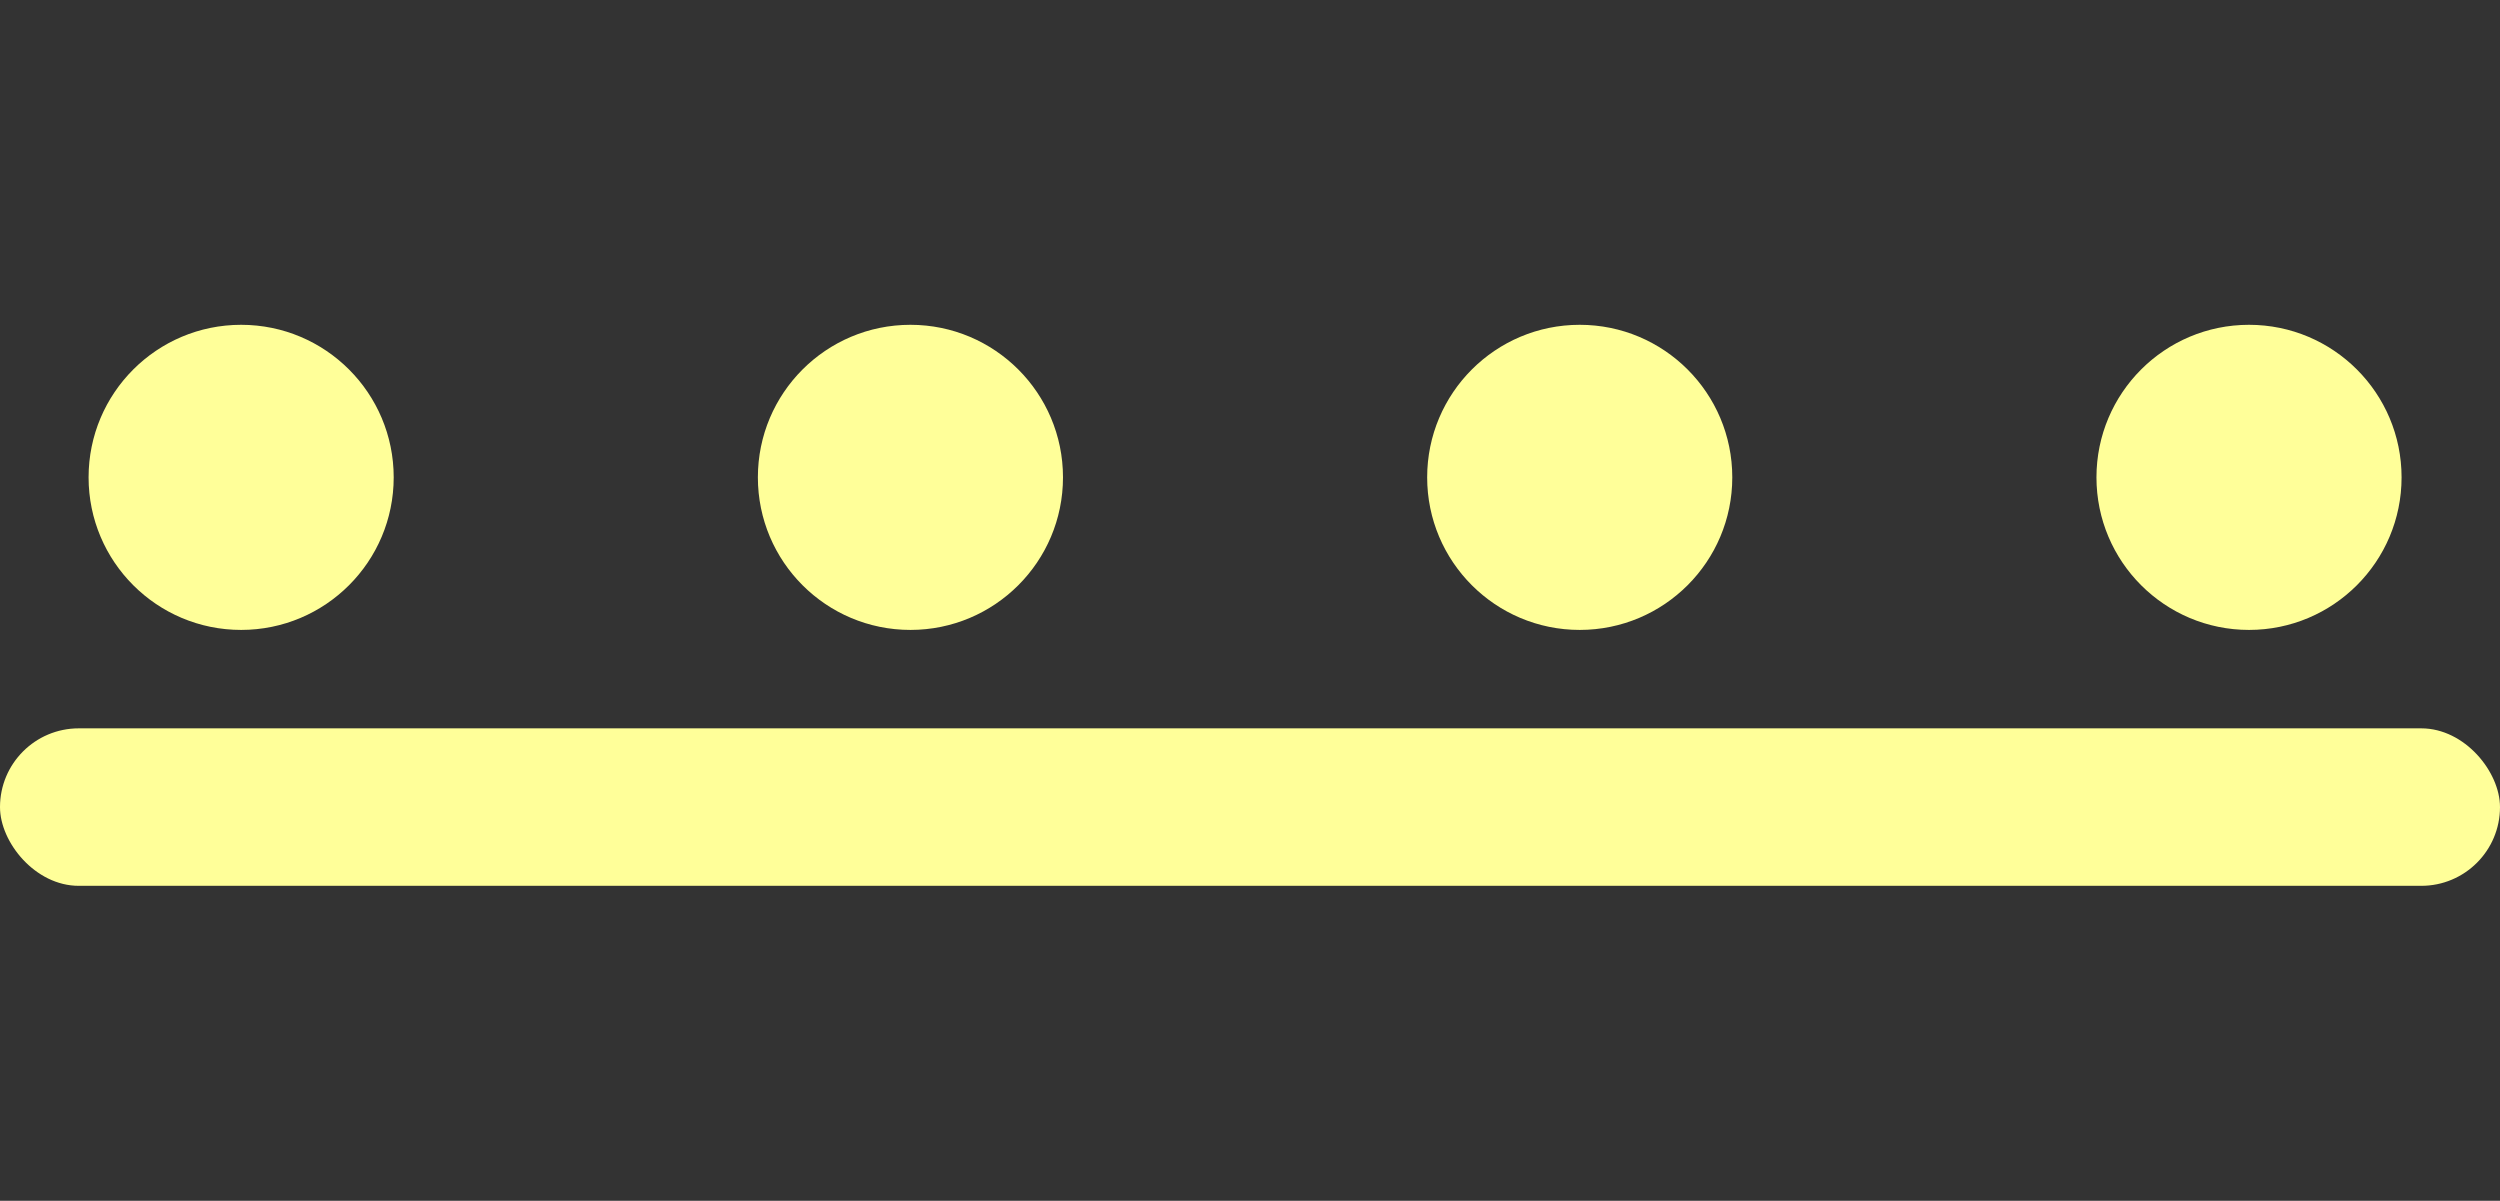 <?xml version="1.0" encoding="UTF-8"?>
<svg width="254px" height="122px" viewBox="0 0 254 122" version="1.1" xmlns="http://www.w3.org/2000/svg" xmlns:xlink="http://www.w3.org/1999/xlink">
    <rect x="0" y="0" width="254" height="122" fill="#333333" stroke="none"/>
    <title>nine</title>
    <g id="nine" stroke="none" stroke-width="1" fill="none" fill-rule="evenodd">
        <g transform="translate(0, 33)" fill="#FFFF99" id="Group">
            <g transform="translate(0, 41)" id="five">
                <rect x="0" y="0" width="254" height="16" rx="8"></rect>
            </g>
            <g transform="translate(9, 0)" id="one">
                <circle cx="15.5" cy="15.5" r="15.5"></circle>
            </g>
            <g transform="translate(77, 0)" id="one">
                <circle cx="15.5" cy="15.5" r="15.5"></circle>
            </g>
            <g transform="translate(145, 0)" id="one">
                <circle cx="15.5" cy="15.5" r="15.5"></circle>
            </g>
            <g transform="translate(213, 0)" id="one">
                <circle cx="15.5" cy="15.5" r="15.5"></circle>
            </g>
        </g>
    </g>
</svg>